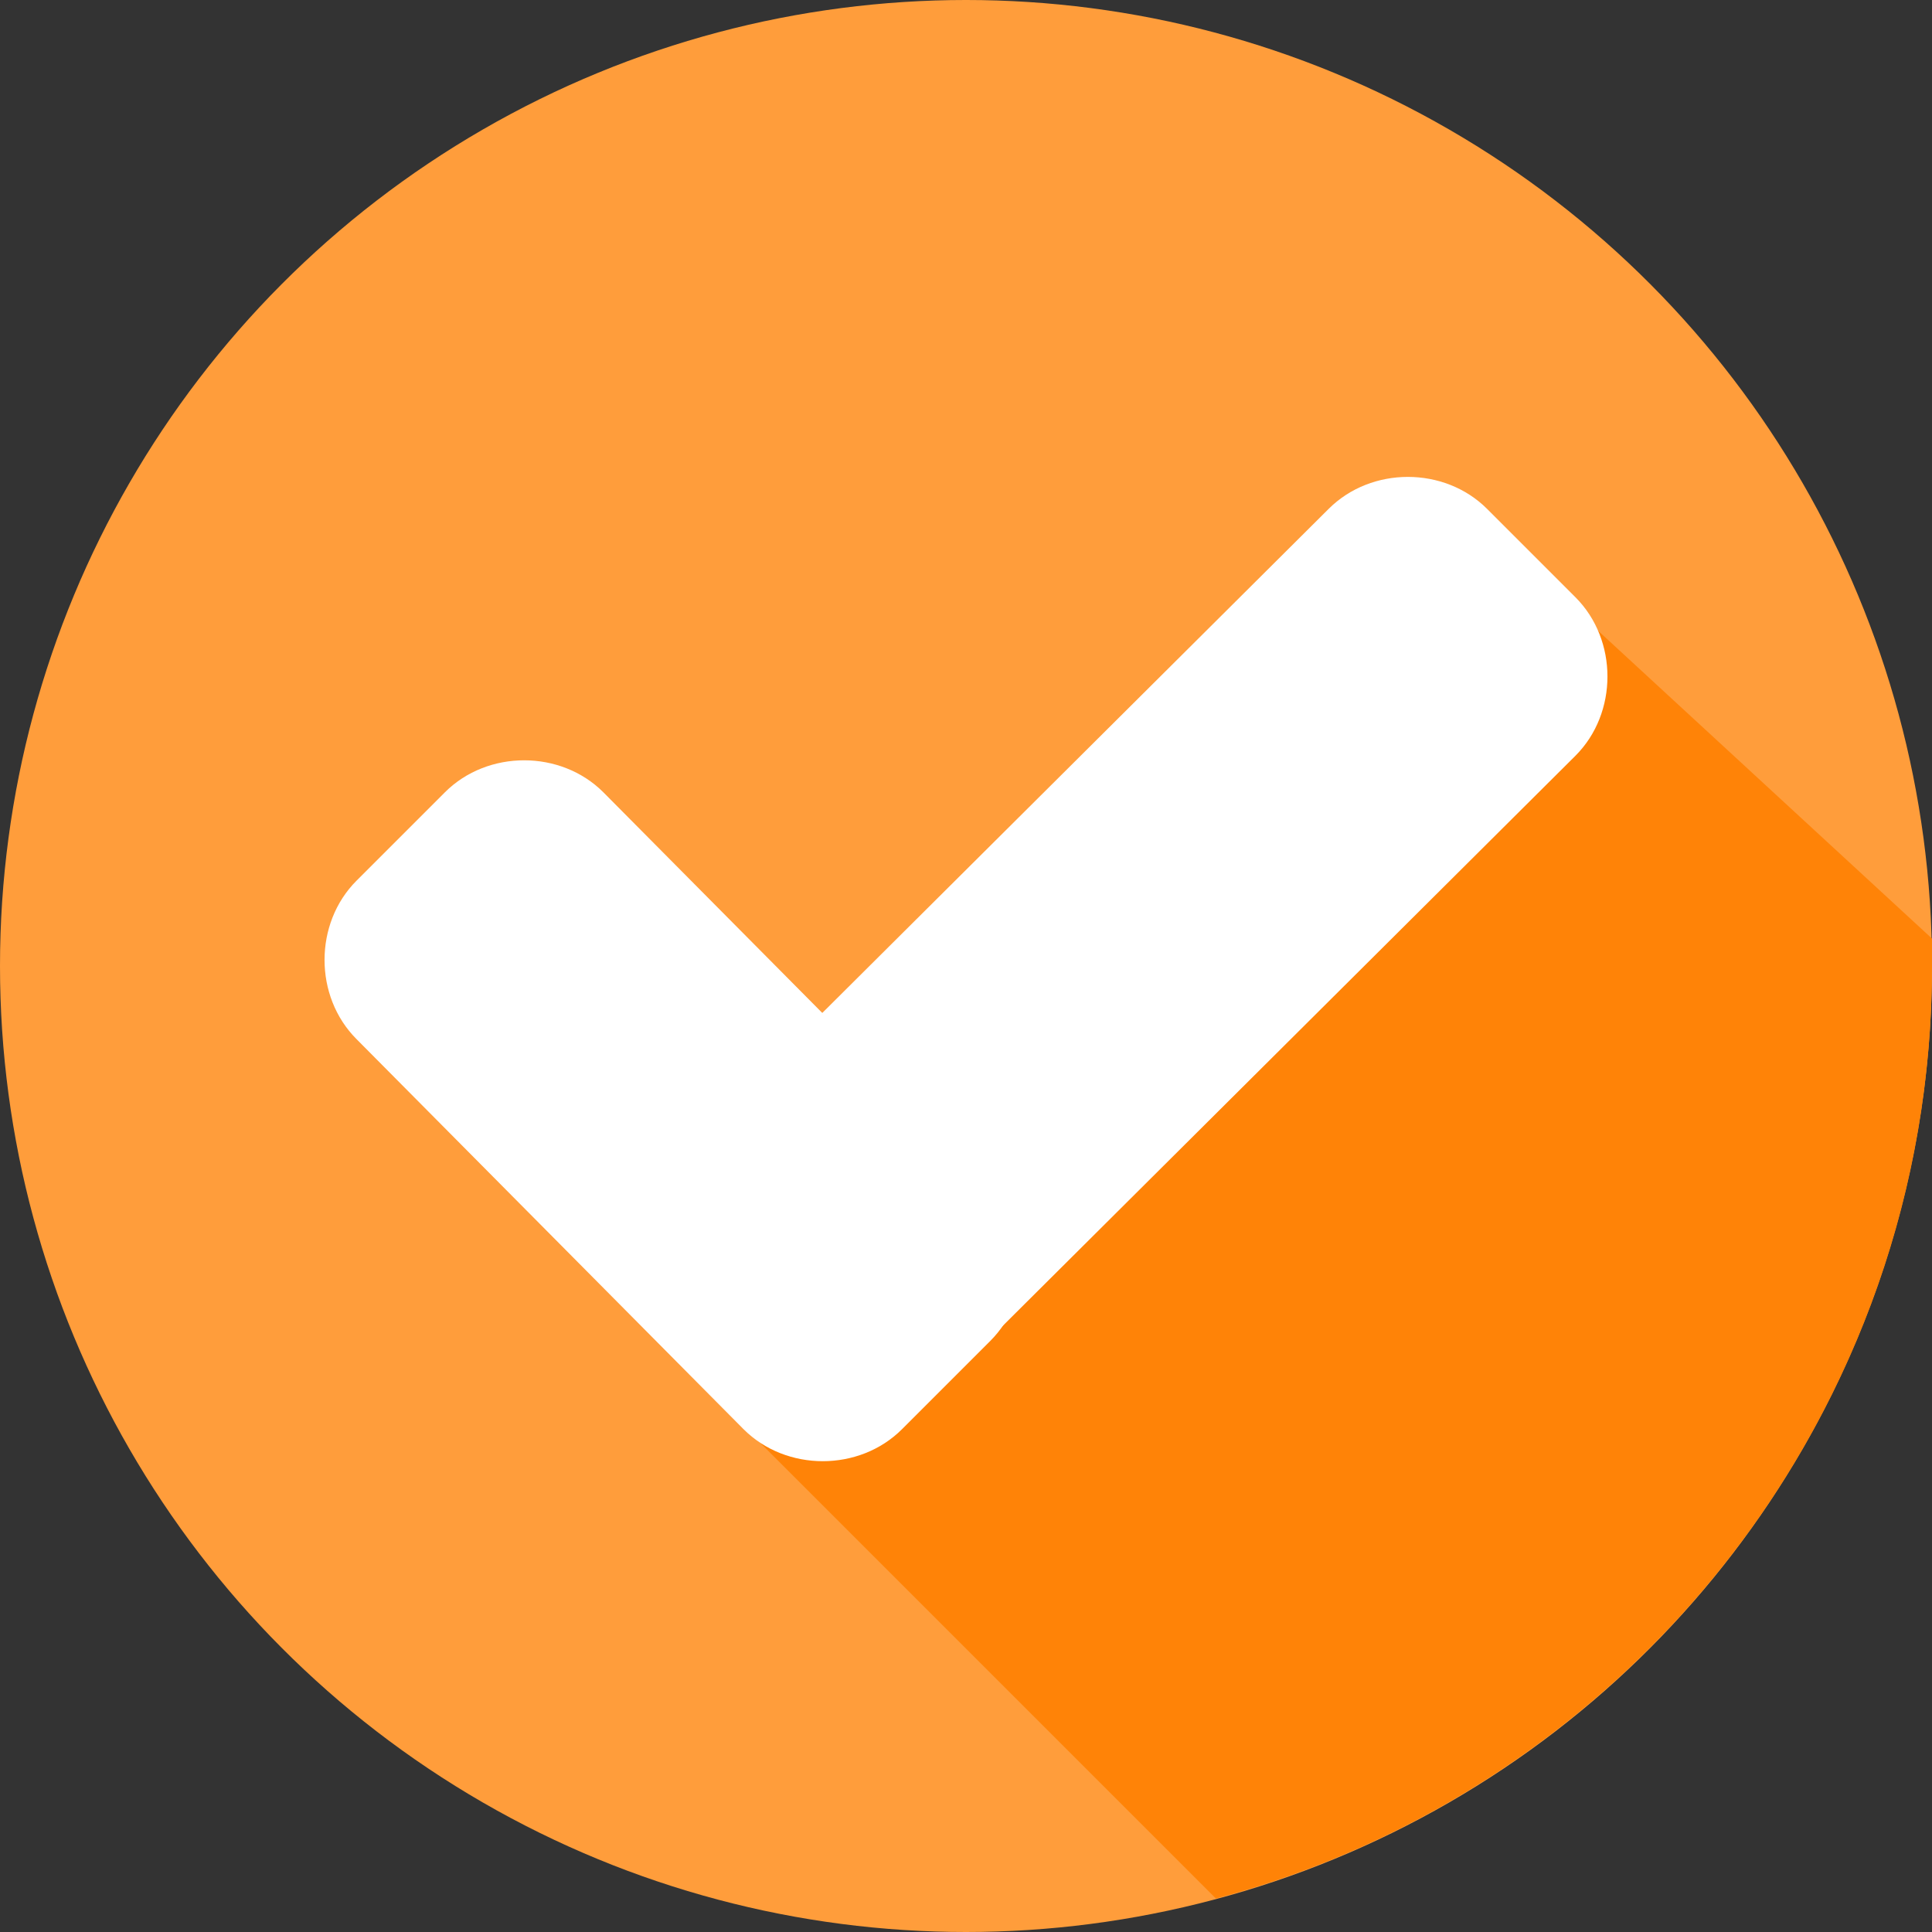 <svg id="checked_1_" data-name="checked(1)" xmlns="http://www.w3.org/2000/svg" width="507.2" height="507.2" viewBox="0 0 507.2 507.2">
  <rect x="0" y="0" width="507.2" height="507.2" fill="#333333" stroke="none"/>
  <circle id="Ellipse_2" data-name="Ellipse 2" cx="253.6" cy="253.6" r="253.6" transform="translate(0 0)" fill="#ff9d3b"/>
  <path id="Path_1" data-name="Path 1" d="M188.8,368,319.2,498.4c108-28.8,188-127.2,188-244.8v-7.2L404.8,152Z" fill="#ff8307"/>
  <g id="Group_5" data-name="Group 5">
    <path id="Path_2" data-name="Path 2" d="M260,310.4c11.2,11.2,11.2,30.4,0,41.6l-23.2,23.2c-11.2,11.2-30.4,11.2-41.6,0L93.6,272.8c-11.2-11.2-11.2-30.4,0-41.6L116.8,208c11.2-11.2,30.4-11.2,41.6,0Z" fill="#fff"/>
    <path id="Path_3" data-name="Path 3" d="M348.8,133.6c11.2-11.2,30.4-11.2,41.6,0l23.2,23.2c11.2,11.2,11.2,30.4,0,41.6l-176,175.2c-11.2,11.2-30.4,11.2-41.6,0l-23.2-23.2c-11.2-11.2-11.2-30.4,0-41.6Z" fill="#fff"/>
  </g>
</svg>
